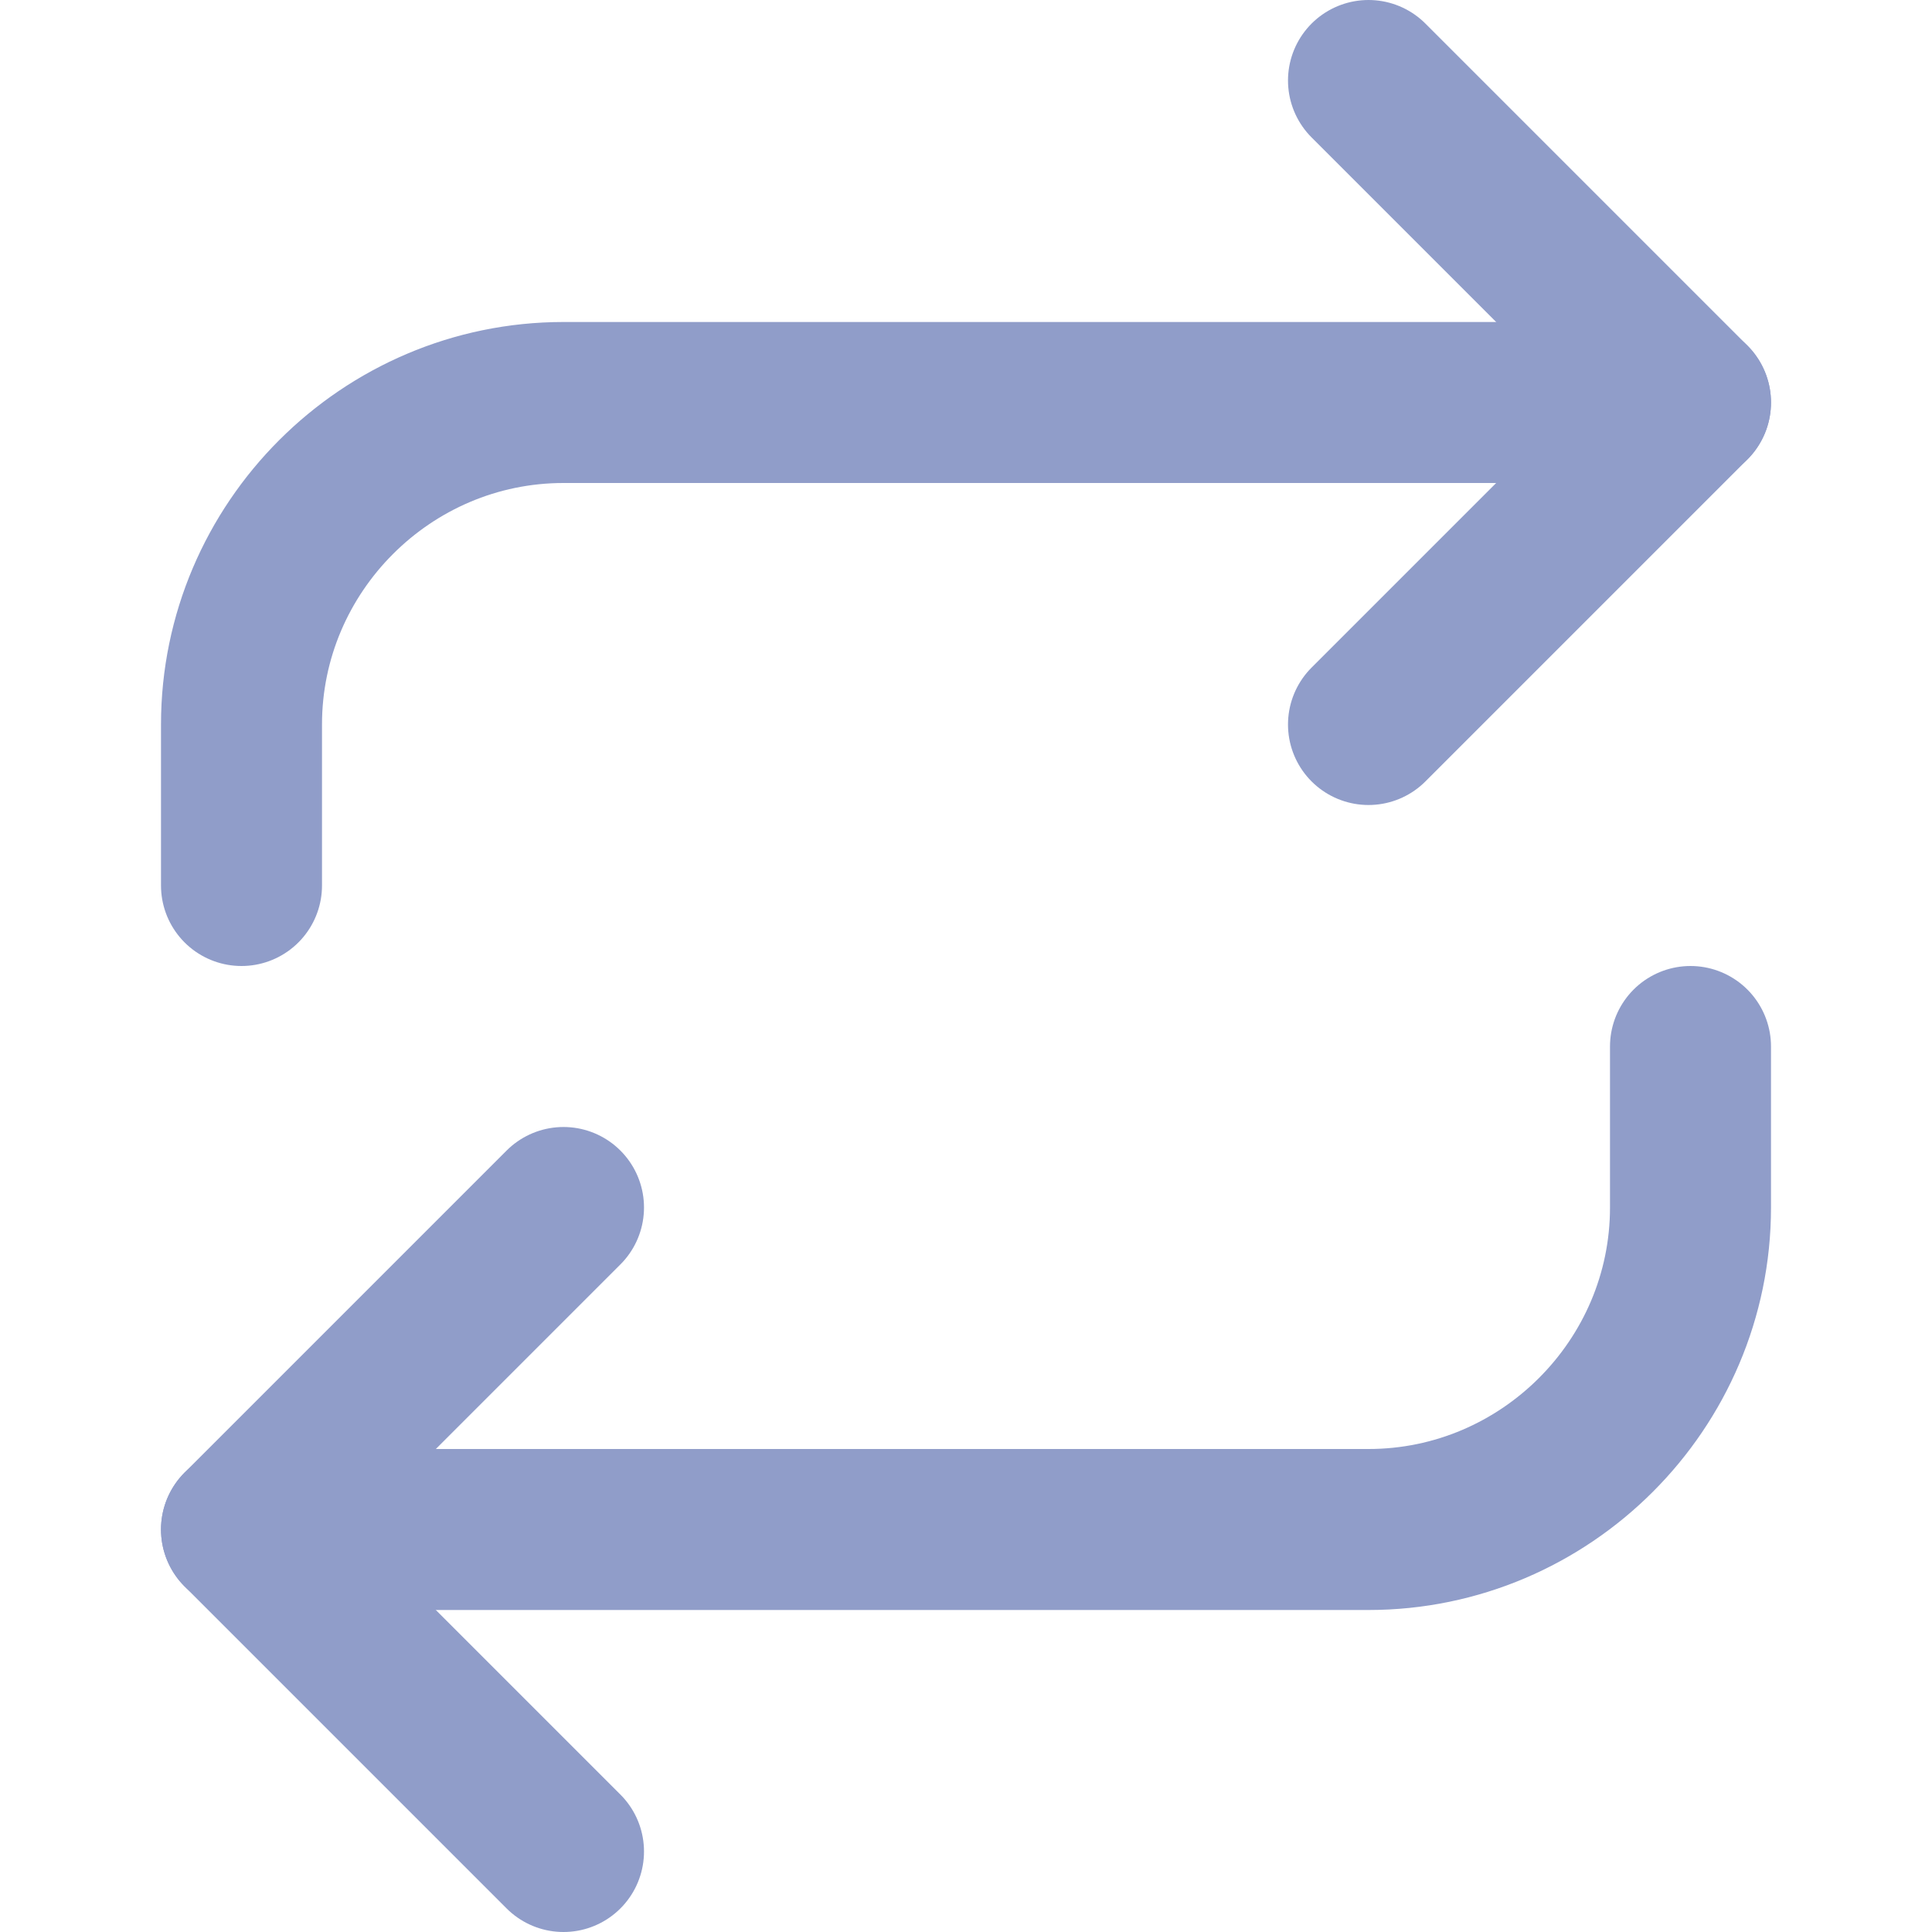 <?xml version="1.0" encoding="utf-8"?>
<!-- Generator: Adobe Illustrator 23.0.5, SVG Export Plug-In . SVG Version: 6.00 Build 0)  -->
<svg version="1.1" id="Layer_1" xmlns="http://www.w3.org/2000/svg" xmlns:xlink="http://www.w3.org/1999/xlink" x="0px" y="0px"
	 viewBox="0 0 24 24" style="enable-background:new 0 0 24 24;" xml:space="preserve">
<style type="text/css">
	.st0{fill:none;stroke:#909DC9;stroke-width:2;stroke-linecap:round;stroke-linejoin:round;}
</style>
<polyline class="st0" points="17,1 21,5 17,9 "/>
<path class="st0" d="M3,11V9c0-2.2,1.8-4,4-4h14"/>
<polyline class="st0" points="7,23 3,19 7,15 "/>
<path class="st0" d="M21,13v2c0,2.2-1.8,4-4,4H3"/>
</svg>
